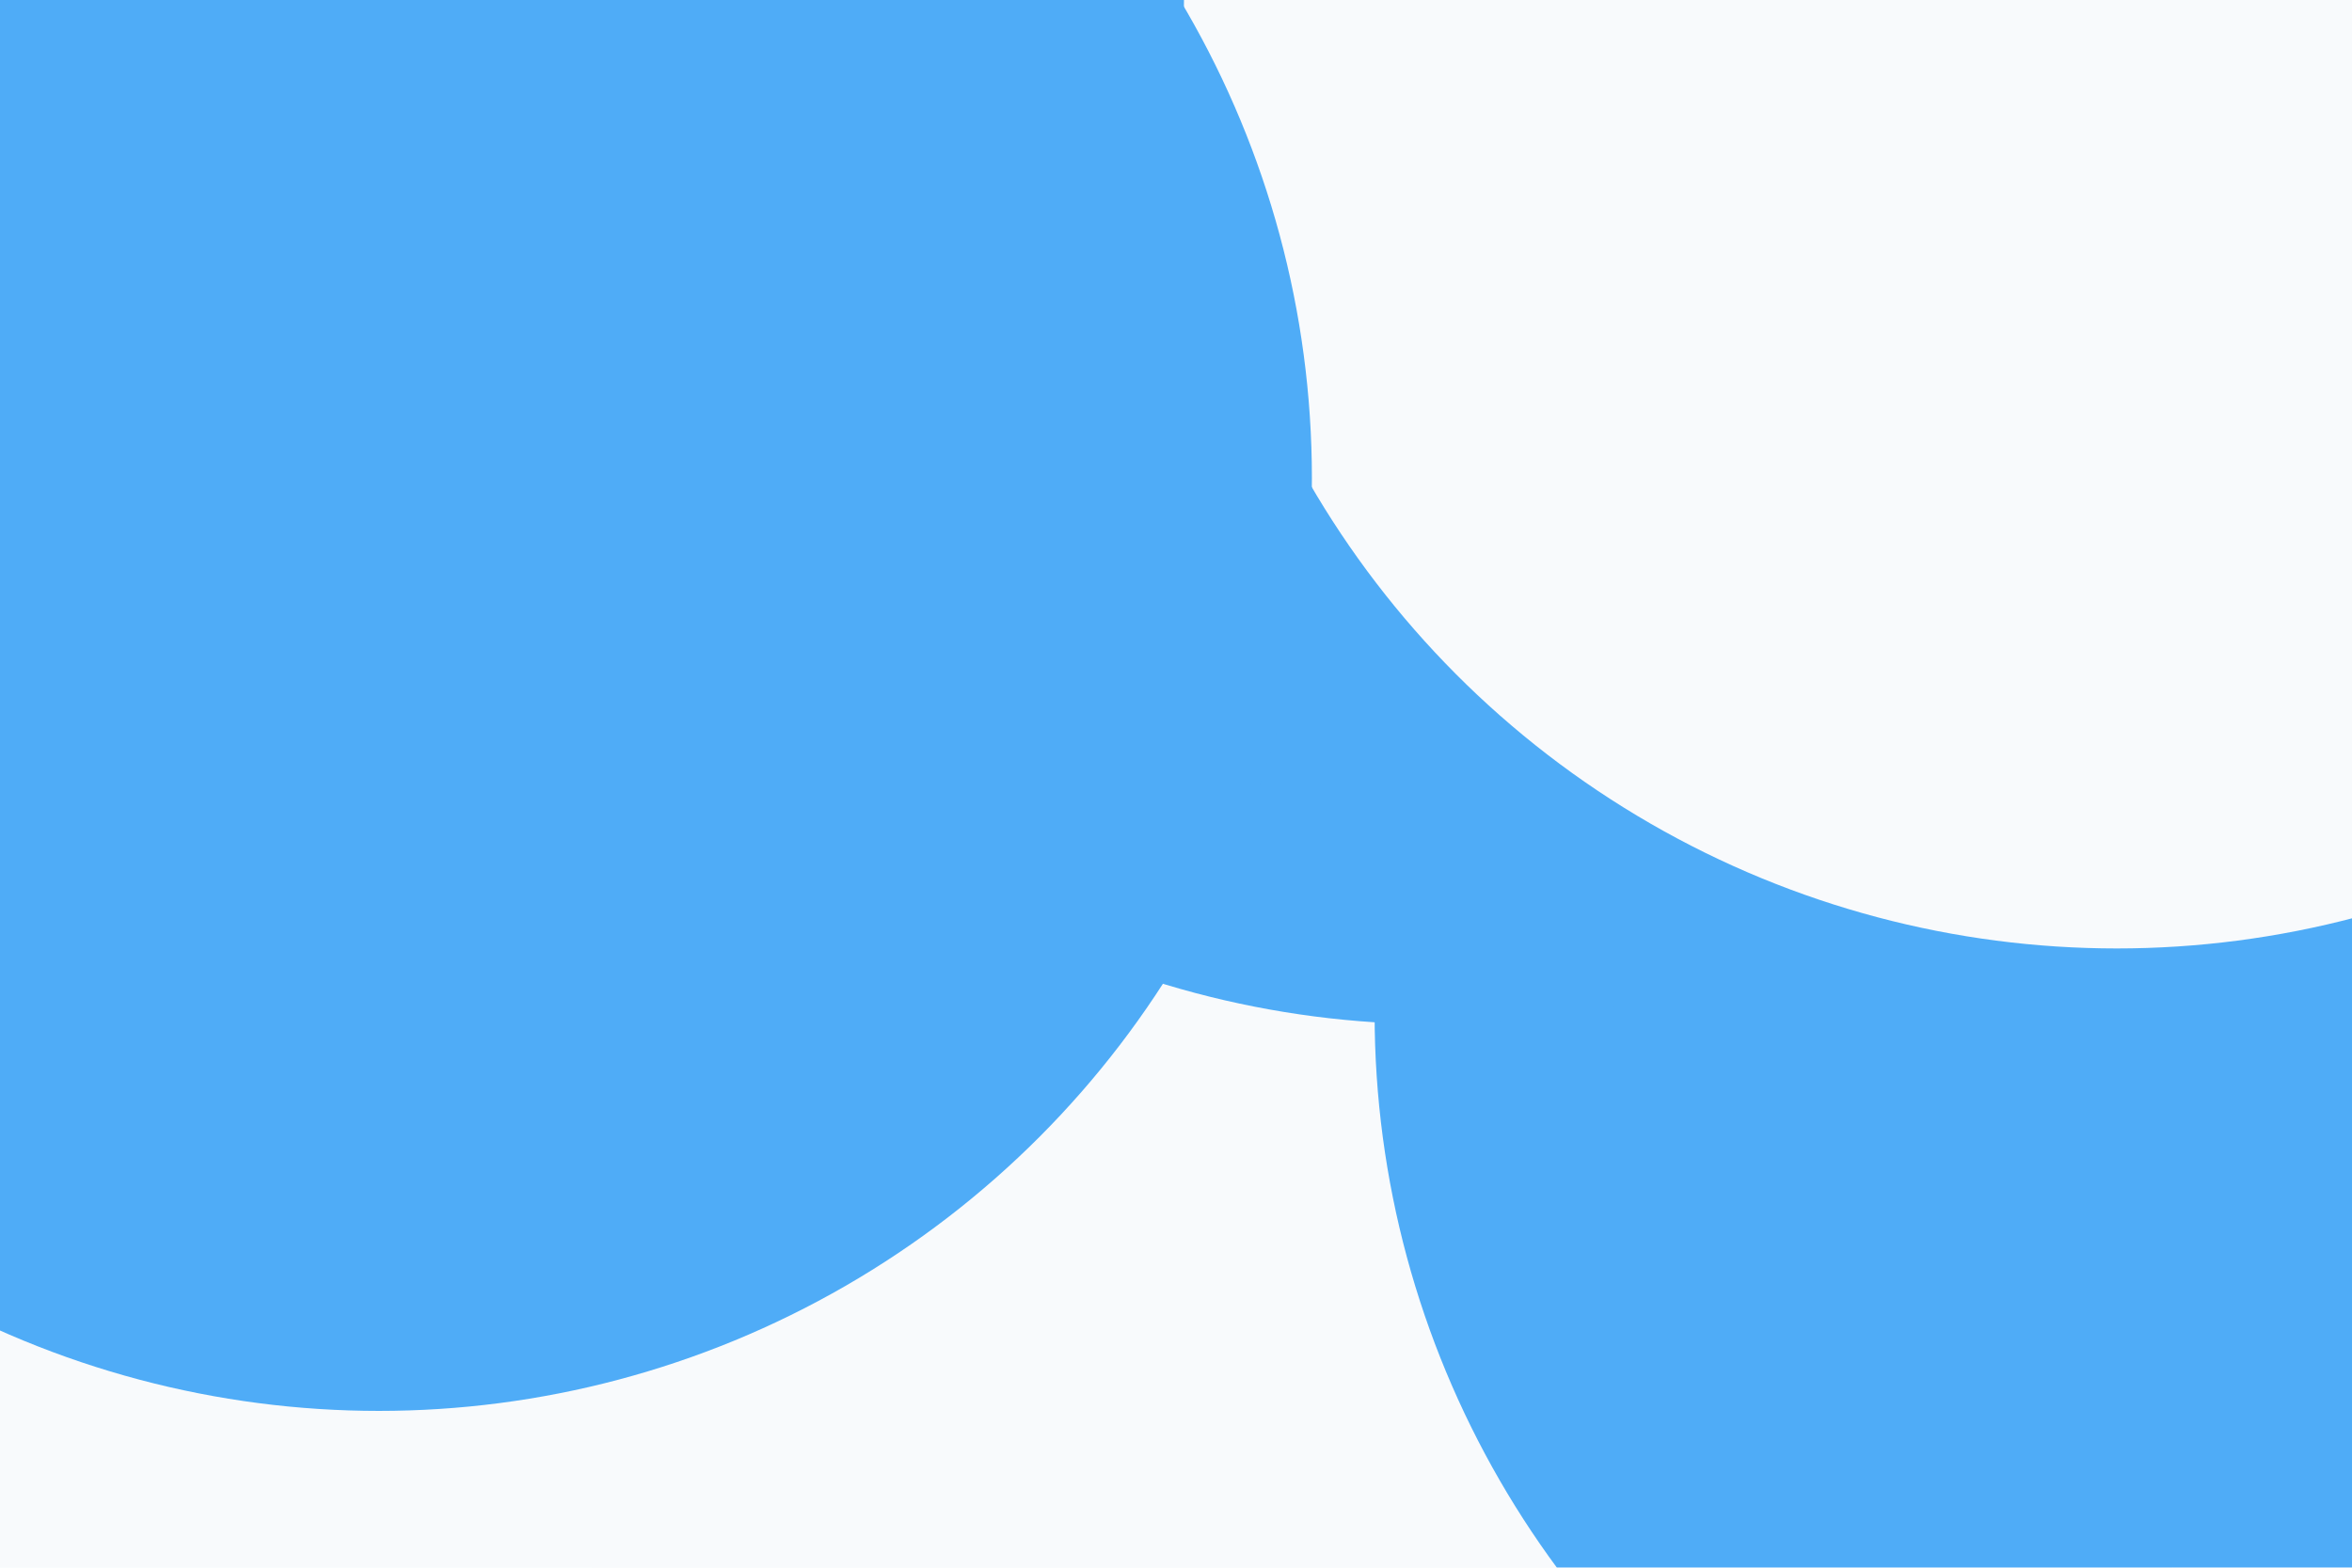<svg id="visual" viewBox="0 0 900 600" width="900" height="600" xmlns="http://www.w3.org/2000/svg" xmlns:xlink="http://www.w3.org/1999/xlink" version="1.1"><defs><filter id="blur1" x="-10%" y="-10%" width="120%" height="120%"><feFlood flood-opacity="0" result="BackgroundImageFix"></feFlood><feBlend mode="normal" in="SourceGraphic" in2="BackgroundImageFix" result="shape"></feBlend><feGaussianBlur stdDeviation="161" result="effect1_foregroundBlur"></feGaussianBlur></filter></defs><rect width="900" height="600" fill="#f8fafc"></rect><g filter="url(#blur1)"><circle cx="373" cy="127" fill="#4FACF7" r="357"></circle><circle cx="529" cy="410" fill="#f8fafc" r="357"></circle><circle cx="883" cy="388" fill="#4FACF7" r="357"></circle><circle cx="549" cy="35" fill="#4FACF7" r="357"></circle><circle cx="810" cy="6" fill="#f8fafc" r="357"></circle><circle cx="145" cy="183" fill="#4FACF7" r="357"></circle></g></svg>